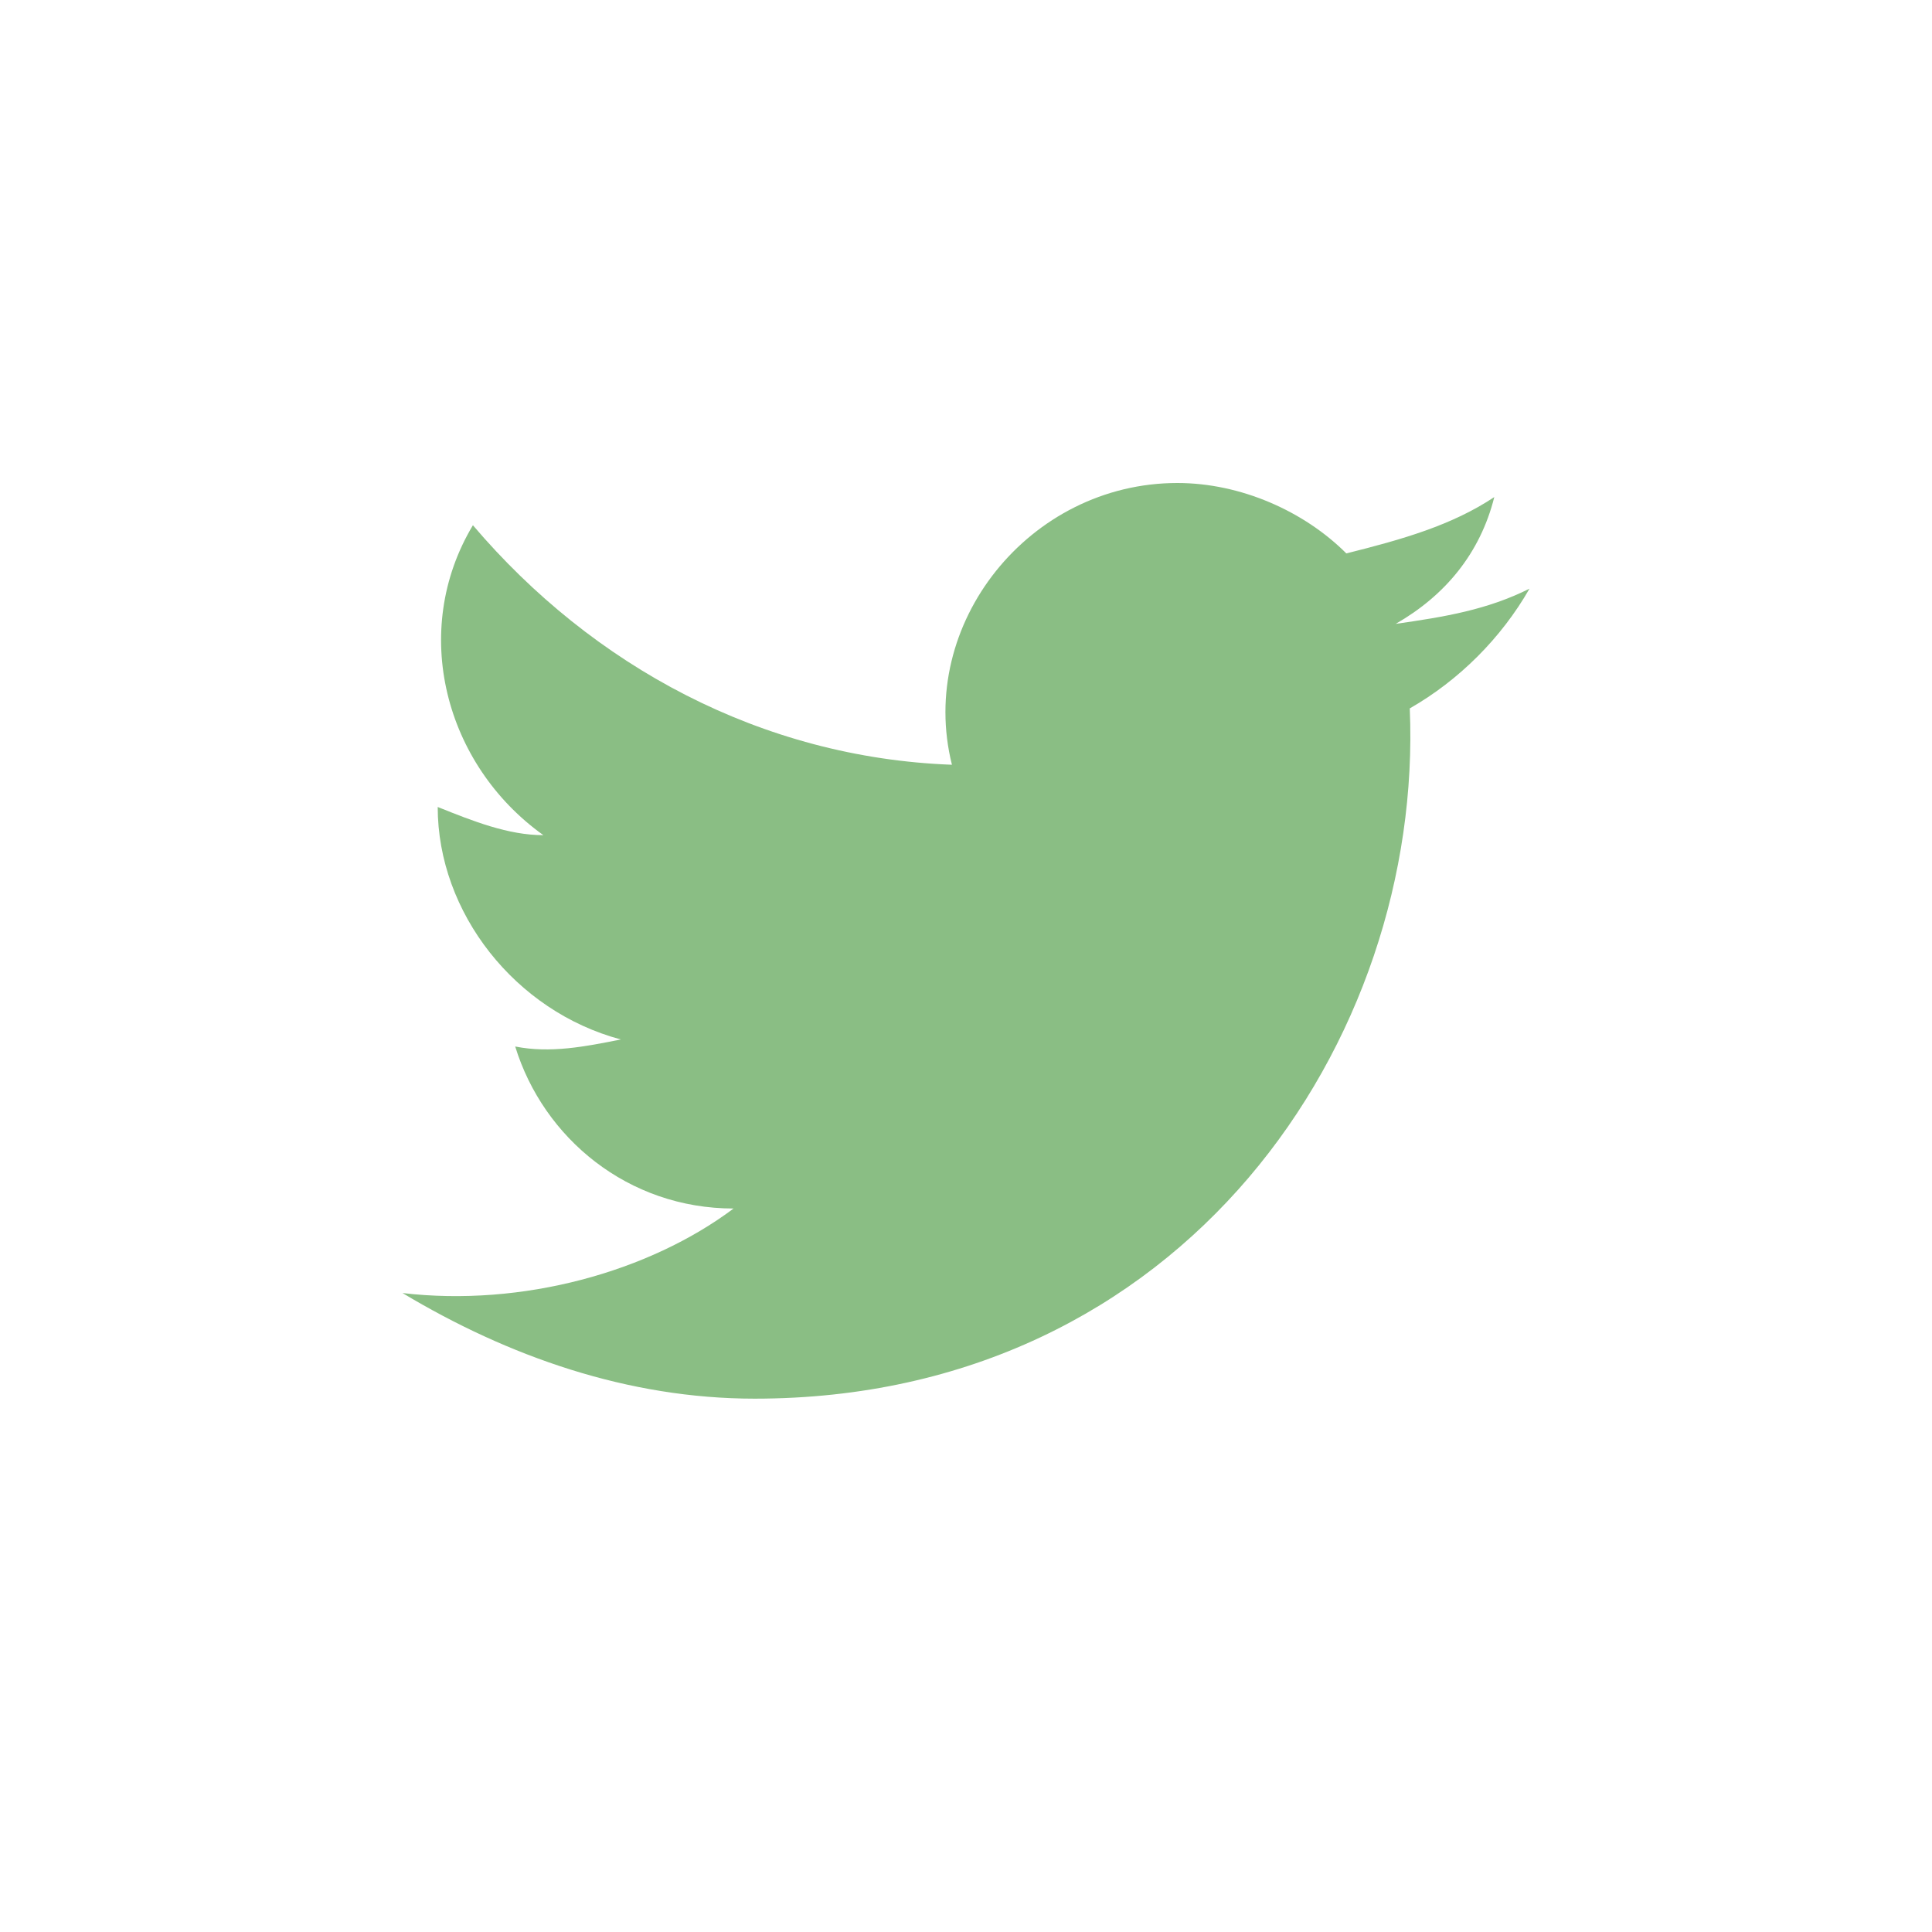 <svg width="36" height="36" viewBox="0 0 36 36" fill="none" xmlns="http://www.w3.org/2000/svg">
<path fill-rule="evenodd" clip-rule="evenodd" d="M26.006 11.625C26.925 11.494 27.712 11.363 28.5 10.969C27.975 11.887 27.188 12.675 26.269 13.2C26.531 19.369 22.069 26.062 14.062 26.062C11.7 26.062 9.469 25.275 7.5 24.094C9.731 24.356 12.094 23.7 13.669 22.519C11.7 22.519 10.125 21.206 9.6 19.5C10.256 19.631 10.912 19.5 11.569 19.369C9.6 18.844 8.156 17.006 8.156 15.037C8.812 15.3 9.469 15.562 10.125 15.562C8.287 14.25 7.631 11.756 8.812 9.787C11.044 12.412 14.194 14.119 17.738 14.25C17.081 11.625 19.181 9 21.938 9C23.119 9 24.3 9.525 25.087 10.312C26.137 10.05 27.056 9.787 27.844 9.262C27.581 10.312 26.925 11.1 26.006 11.625Z" fill="#8ABE84"/>
</svg>
